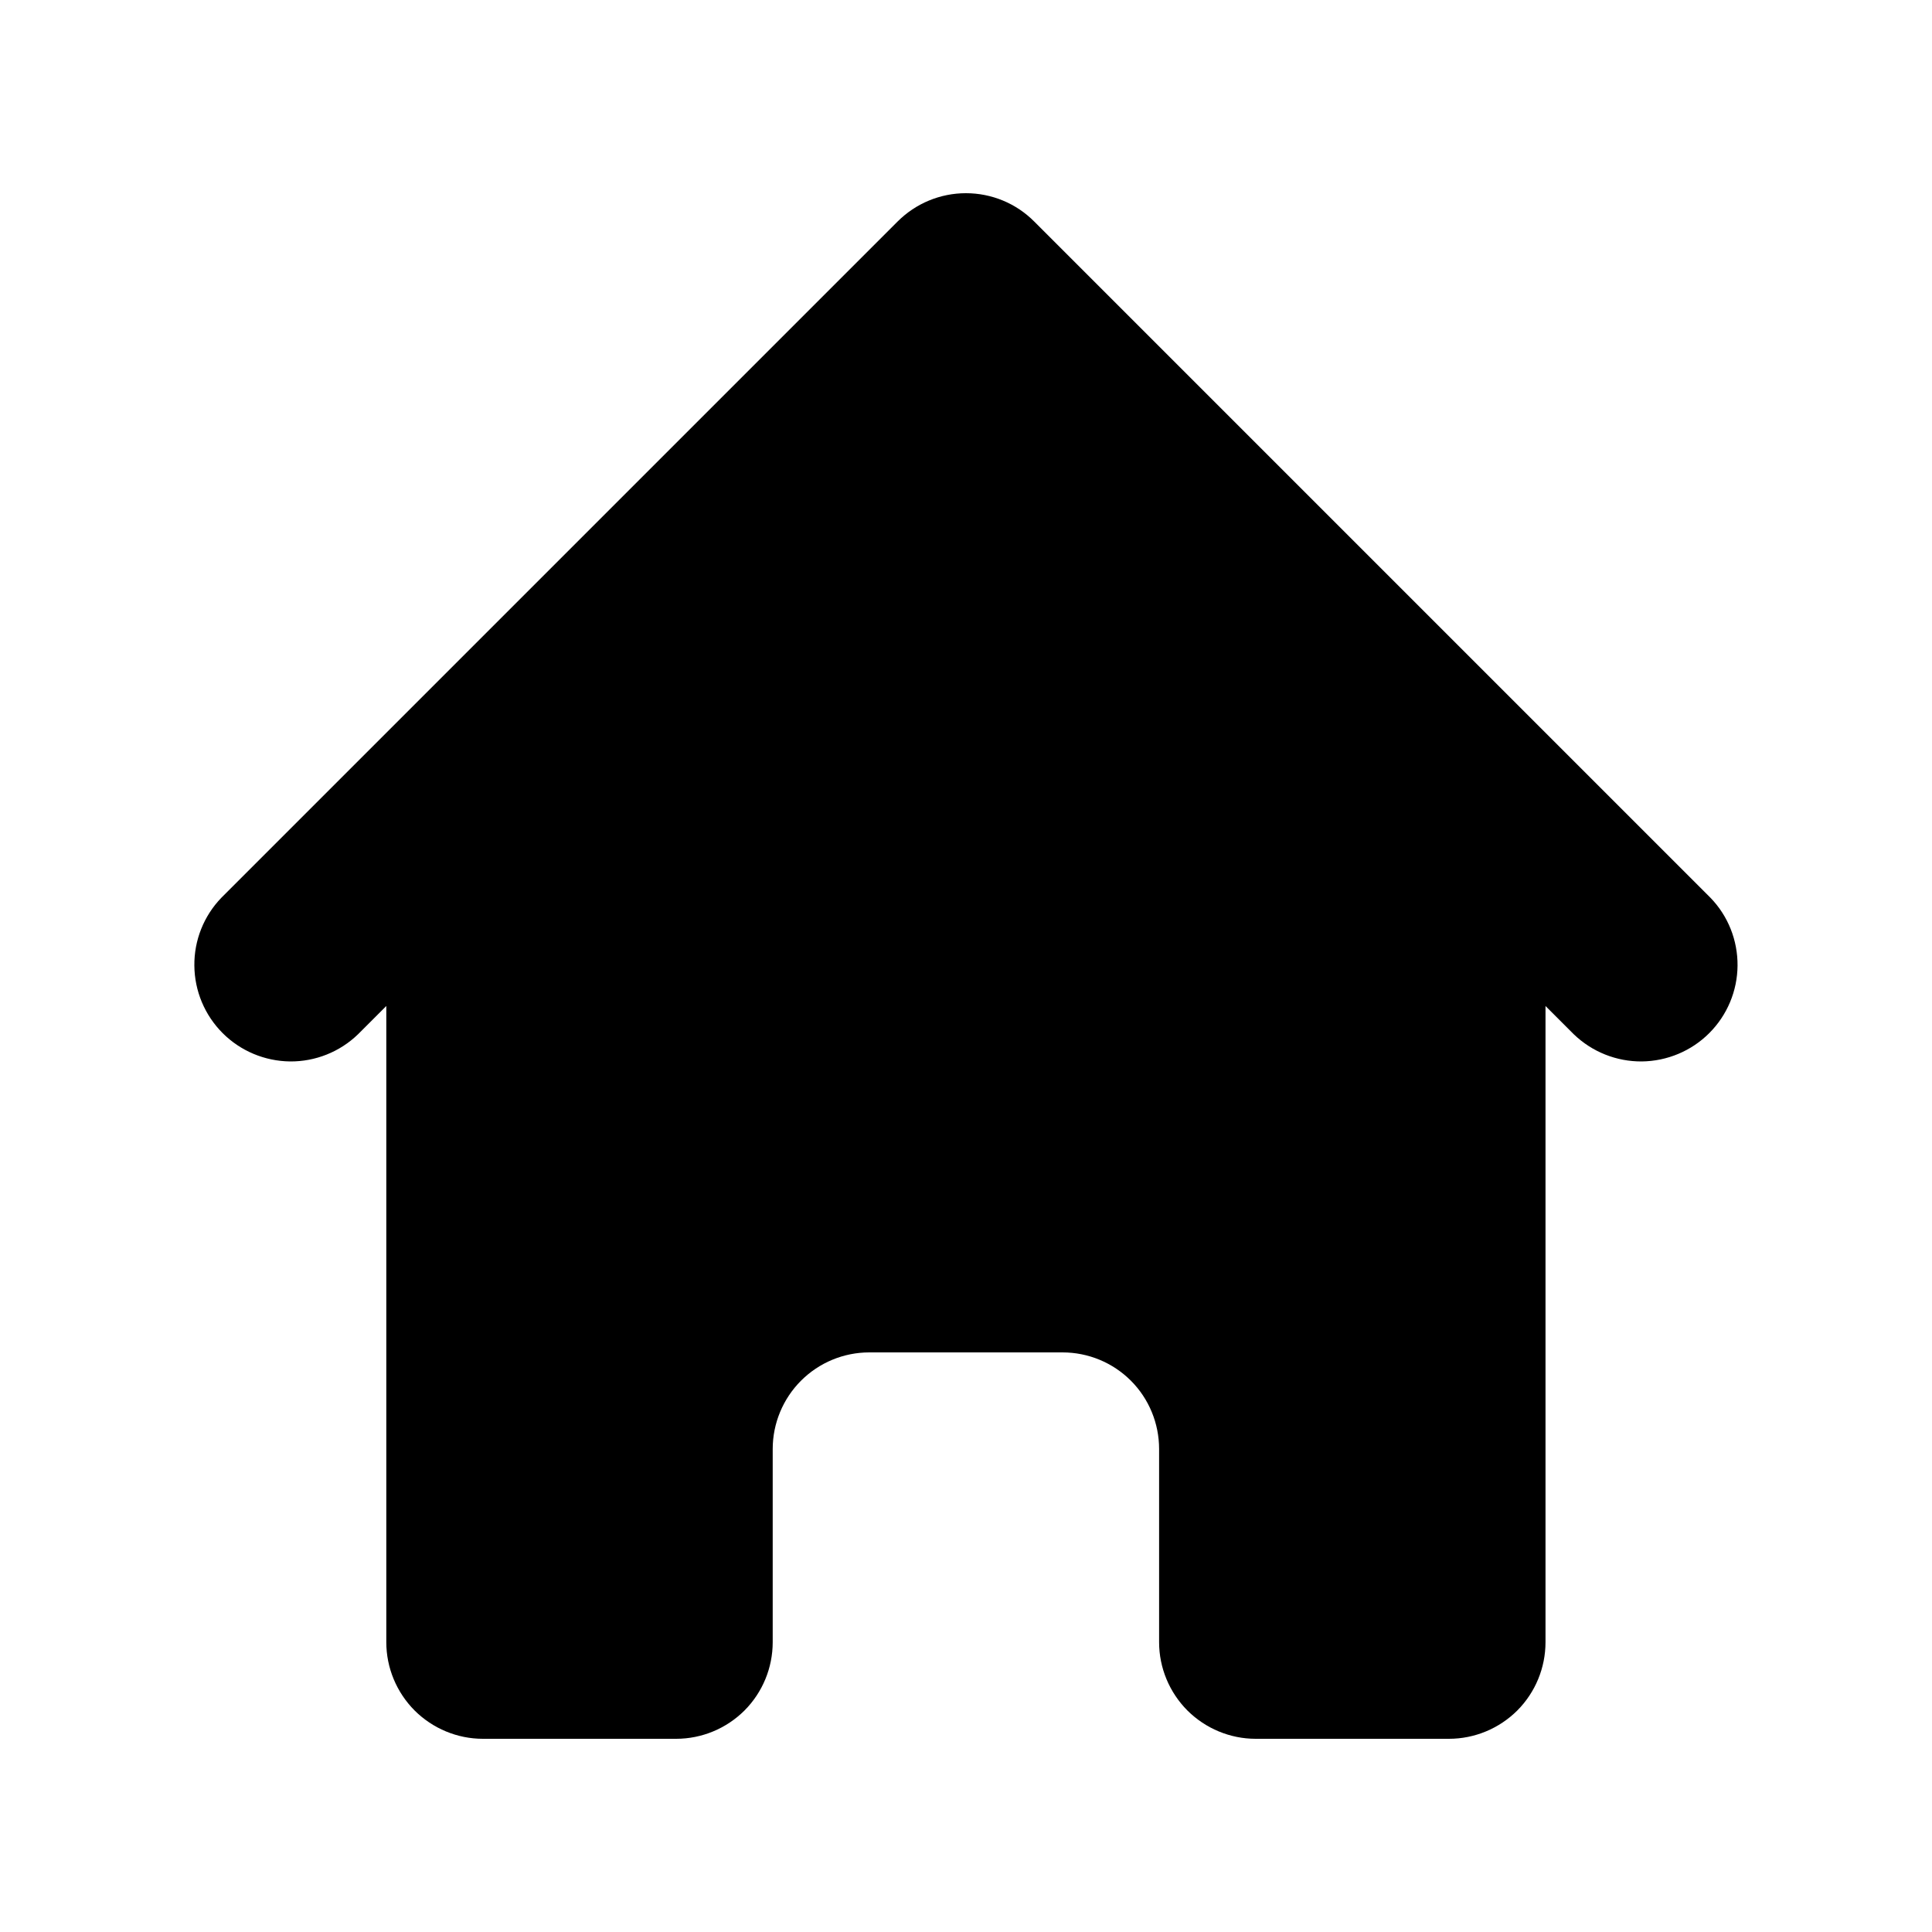 <svg width="20" height="20" viewBox="0 0 20 20" fill="#000" xmlns="http://www.w3.org/2000/svg">
<g id="home">
<path stroke="none" id="Vector" d="M10.706 2.293C10.519 2.105 10.265 2 9.999 2C9.734 2 9.48 2.105 9.292 2.293L2.292 9.293C2.11 9.481 2.009 9.734 2.012 9.996C2.014 10.258 2.119 10.509 2.305 10.695C2.49 10.88 2.741 10.985 3.003 10.988C3.265 10.99 3.518 10.889 3.706 10.707L3.999 10.414V17C3.999 17.265 4.105 17.519 4.292 17.707C4.48 17.894 4.734 18 4.999 18H6.999C7.265 18 7.519 17.894 7.707 17.707C7.894 17.519 7.999 17.265 7.999 17V15C7.999 14.735 8.105 14.48 8.292 14.293C8.48 14.105 8.734 14 8.999 14H10.999C11.265 14 11.519 14.105 11.707 14.293C11.894 14.48 11.999 14.735 11.999 15V17C11.999 17.265 12.105 17.519 12.292 17.707C12.48 17.894 12.734 18 12.999 18H14.999C15.265 18 15.519 17.894 15.707 17.707C15.894 17.519 15.999 17.265 15.999 17V10.414L16.292 10.707C16.481 10.889 16.734 10.99 16.996 10.988C17.258 10.985 17.509 10.88 17.694 10.695C17.88 10.509 17.985 10.258 17.987 9.996C17.989 9.734 17.889 9.481 17.706 9.293L10.706 2.293Z"/>
</g>
</svg>
